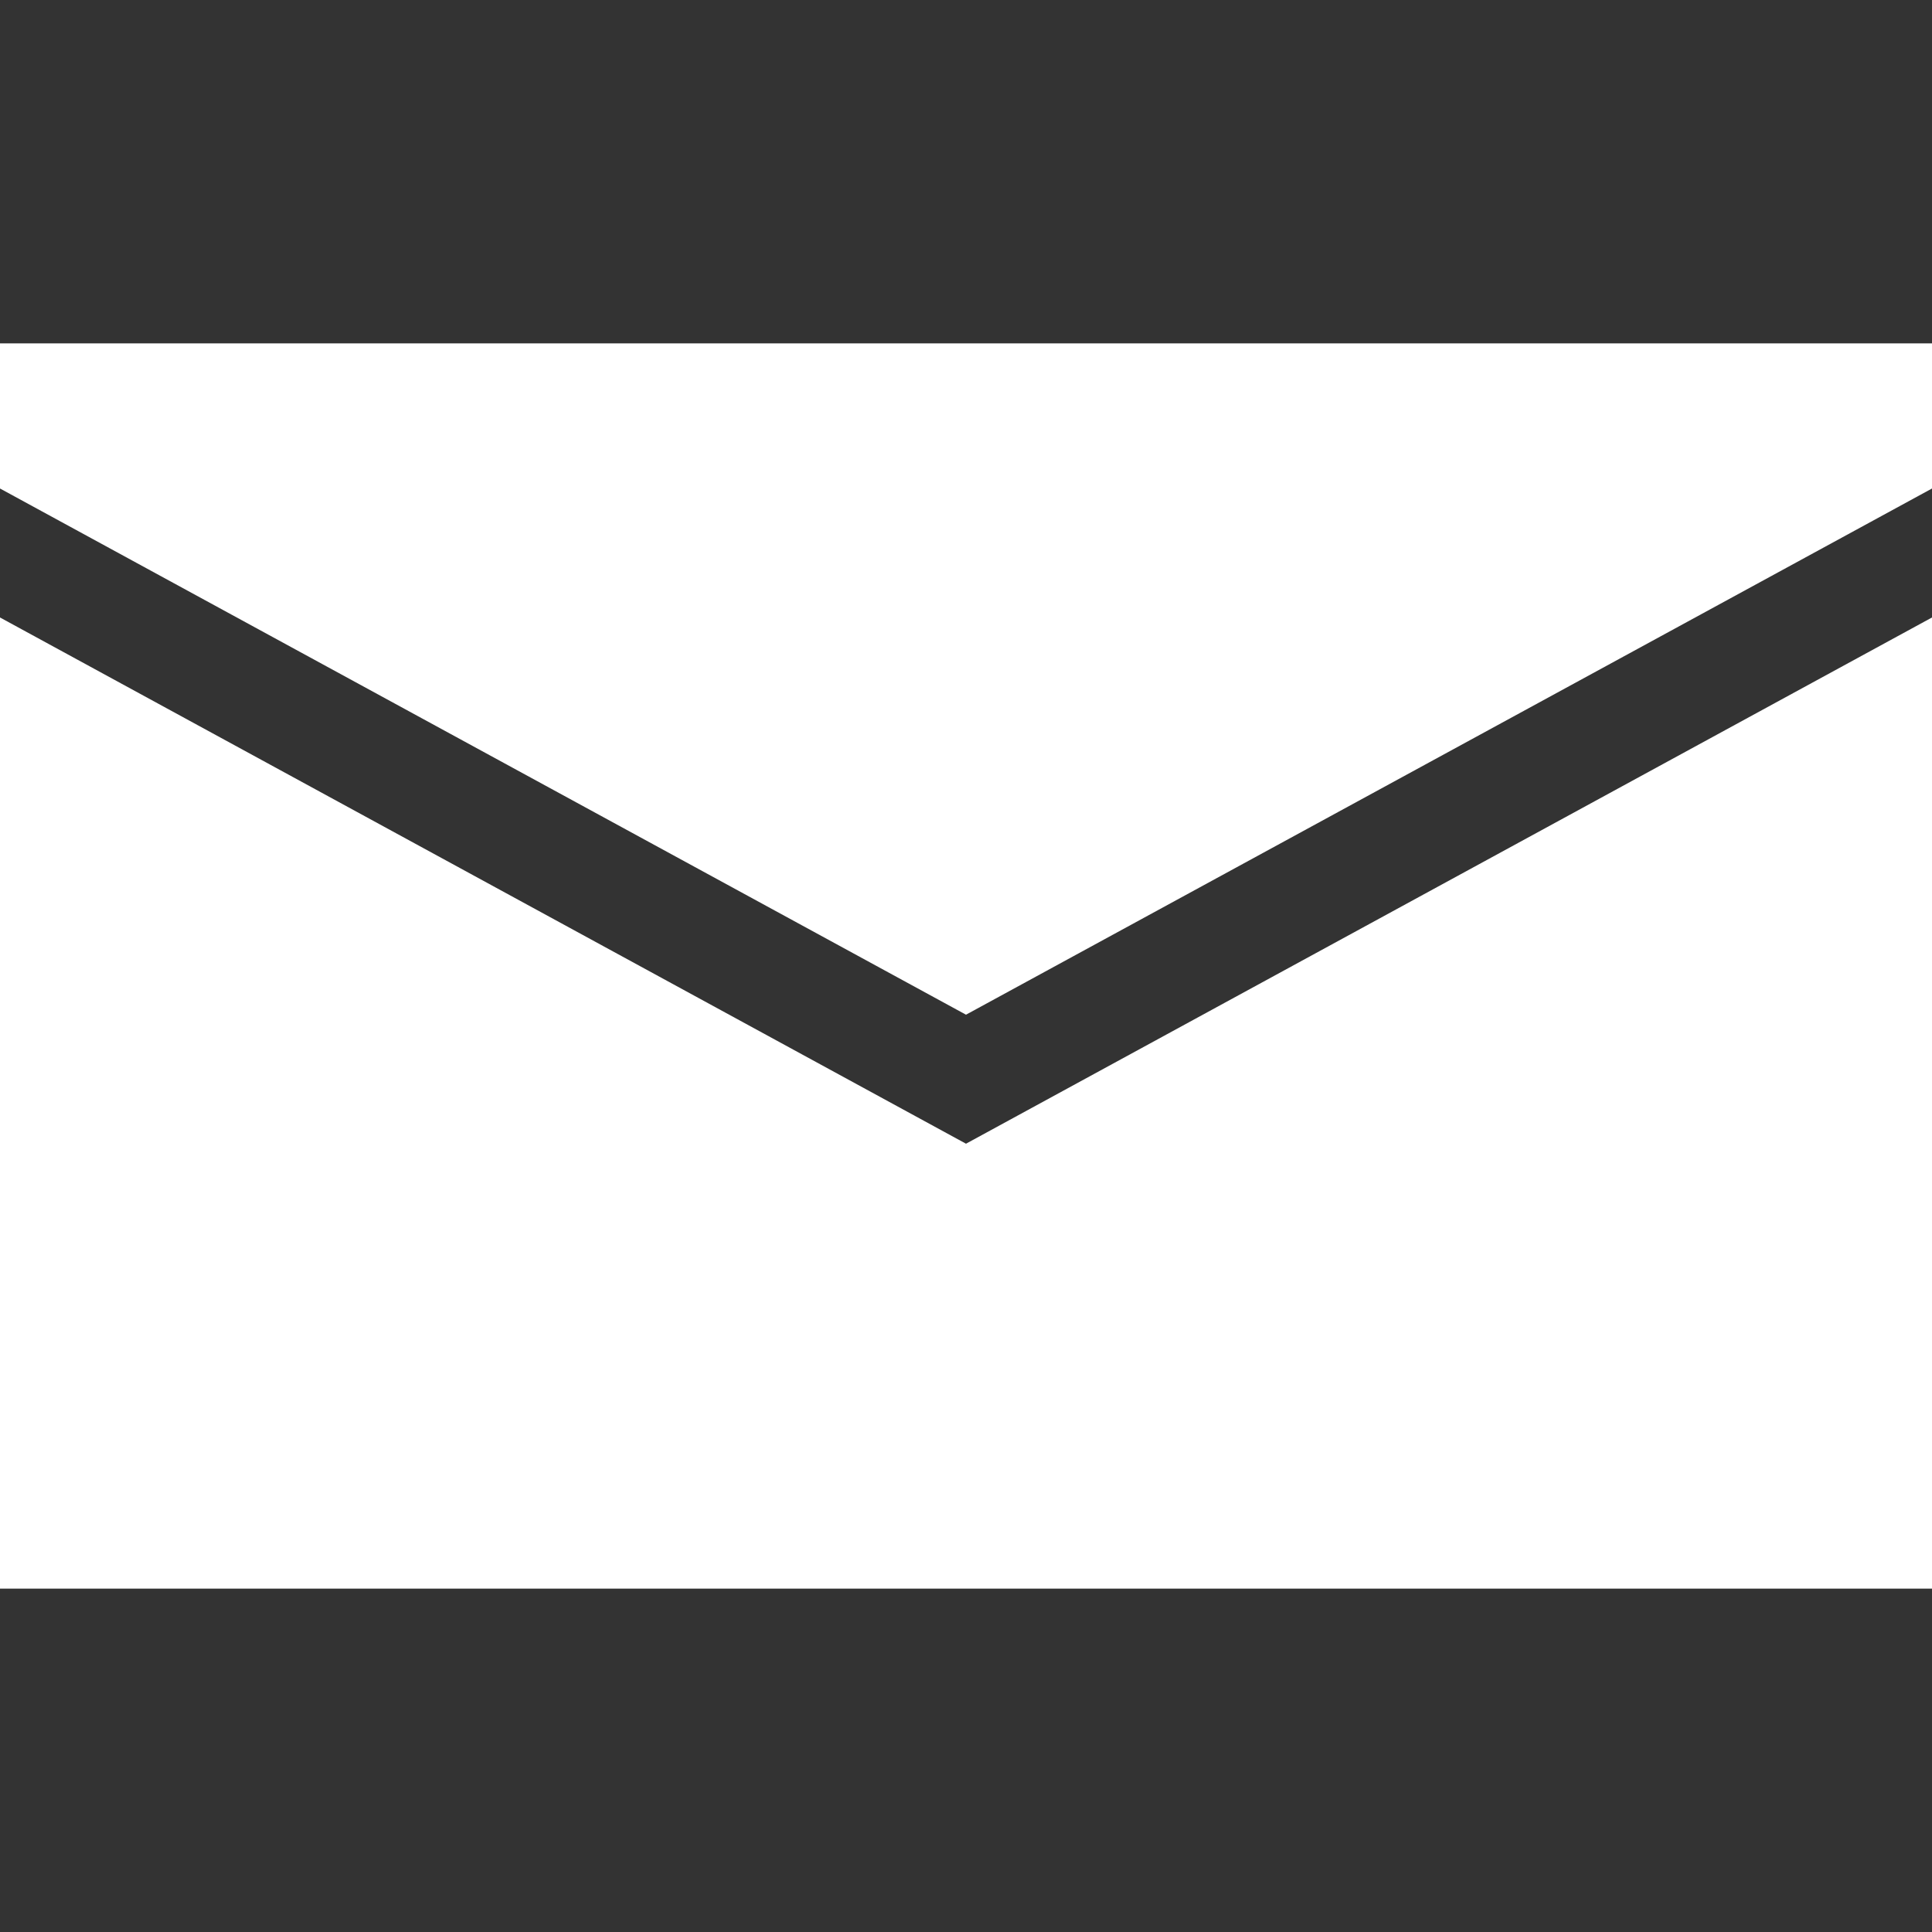 <svg id="Capa_1"
     enable-background="new 0 0 512 512"
     height="50%"
     viewBox="0 0 512 512"
     width="50%"
     xmlns="http://www.w3.org/2000/svg">
    <rect x="0" y="0" width="512" height="512" fill="#333333" stroke="none"/>
    <g>
        <path fill="white"  d="m0 91v38.459l256 139.446 256-139.446v-38.459z"/>
        <path fill="white" d="m0 163.638v257.362h512v-257.362l-256 139.457z"/>
    </g>
</svg>